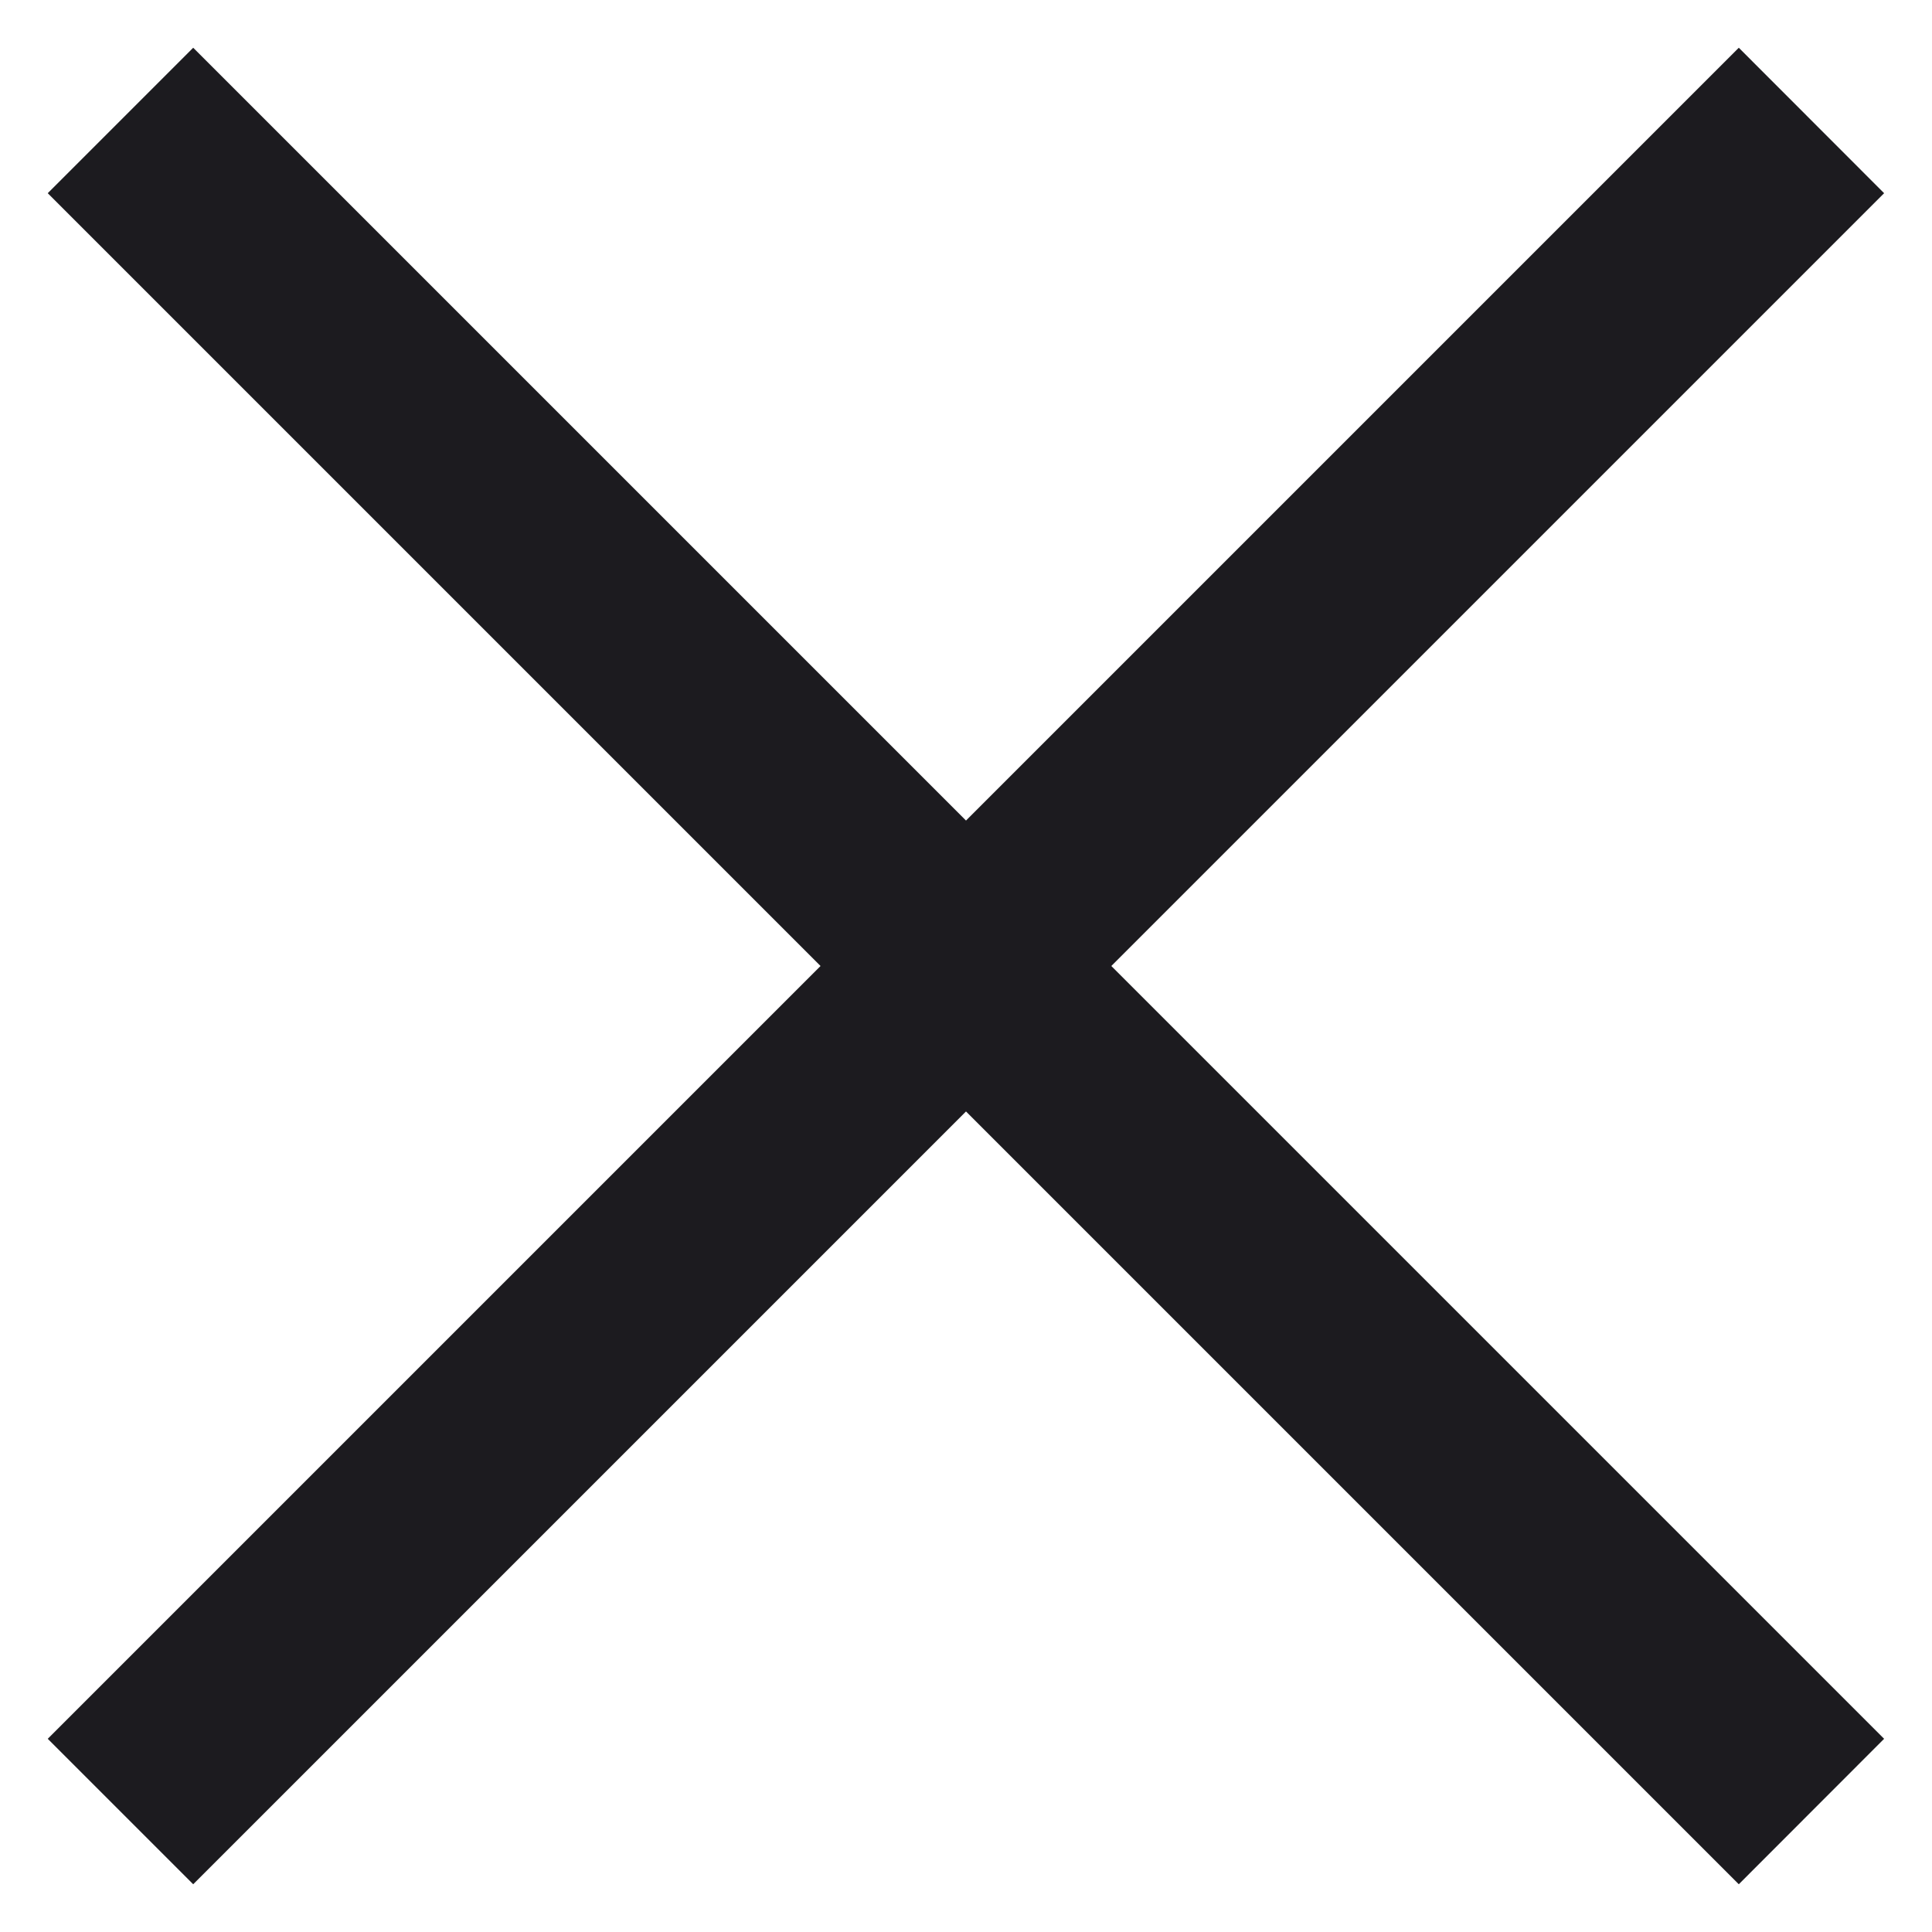 <svg width="14" height="14" viewBox="0 0 14 14" fill="none" xmlns="http://www.w3.org/2000/svg">
<path d="M1.4 13.654L0.346 12.6L5.946 7L0.346 1.4L1.4 0.346L7 5.946L12.6 0.346L13.653 1.4L8.053 7L13.653 12.6L12.6 13.654L7 8.054L1.4 13.654Z" fill="#1C1B1F"/>
</svg>
